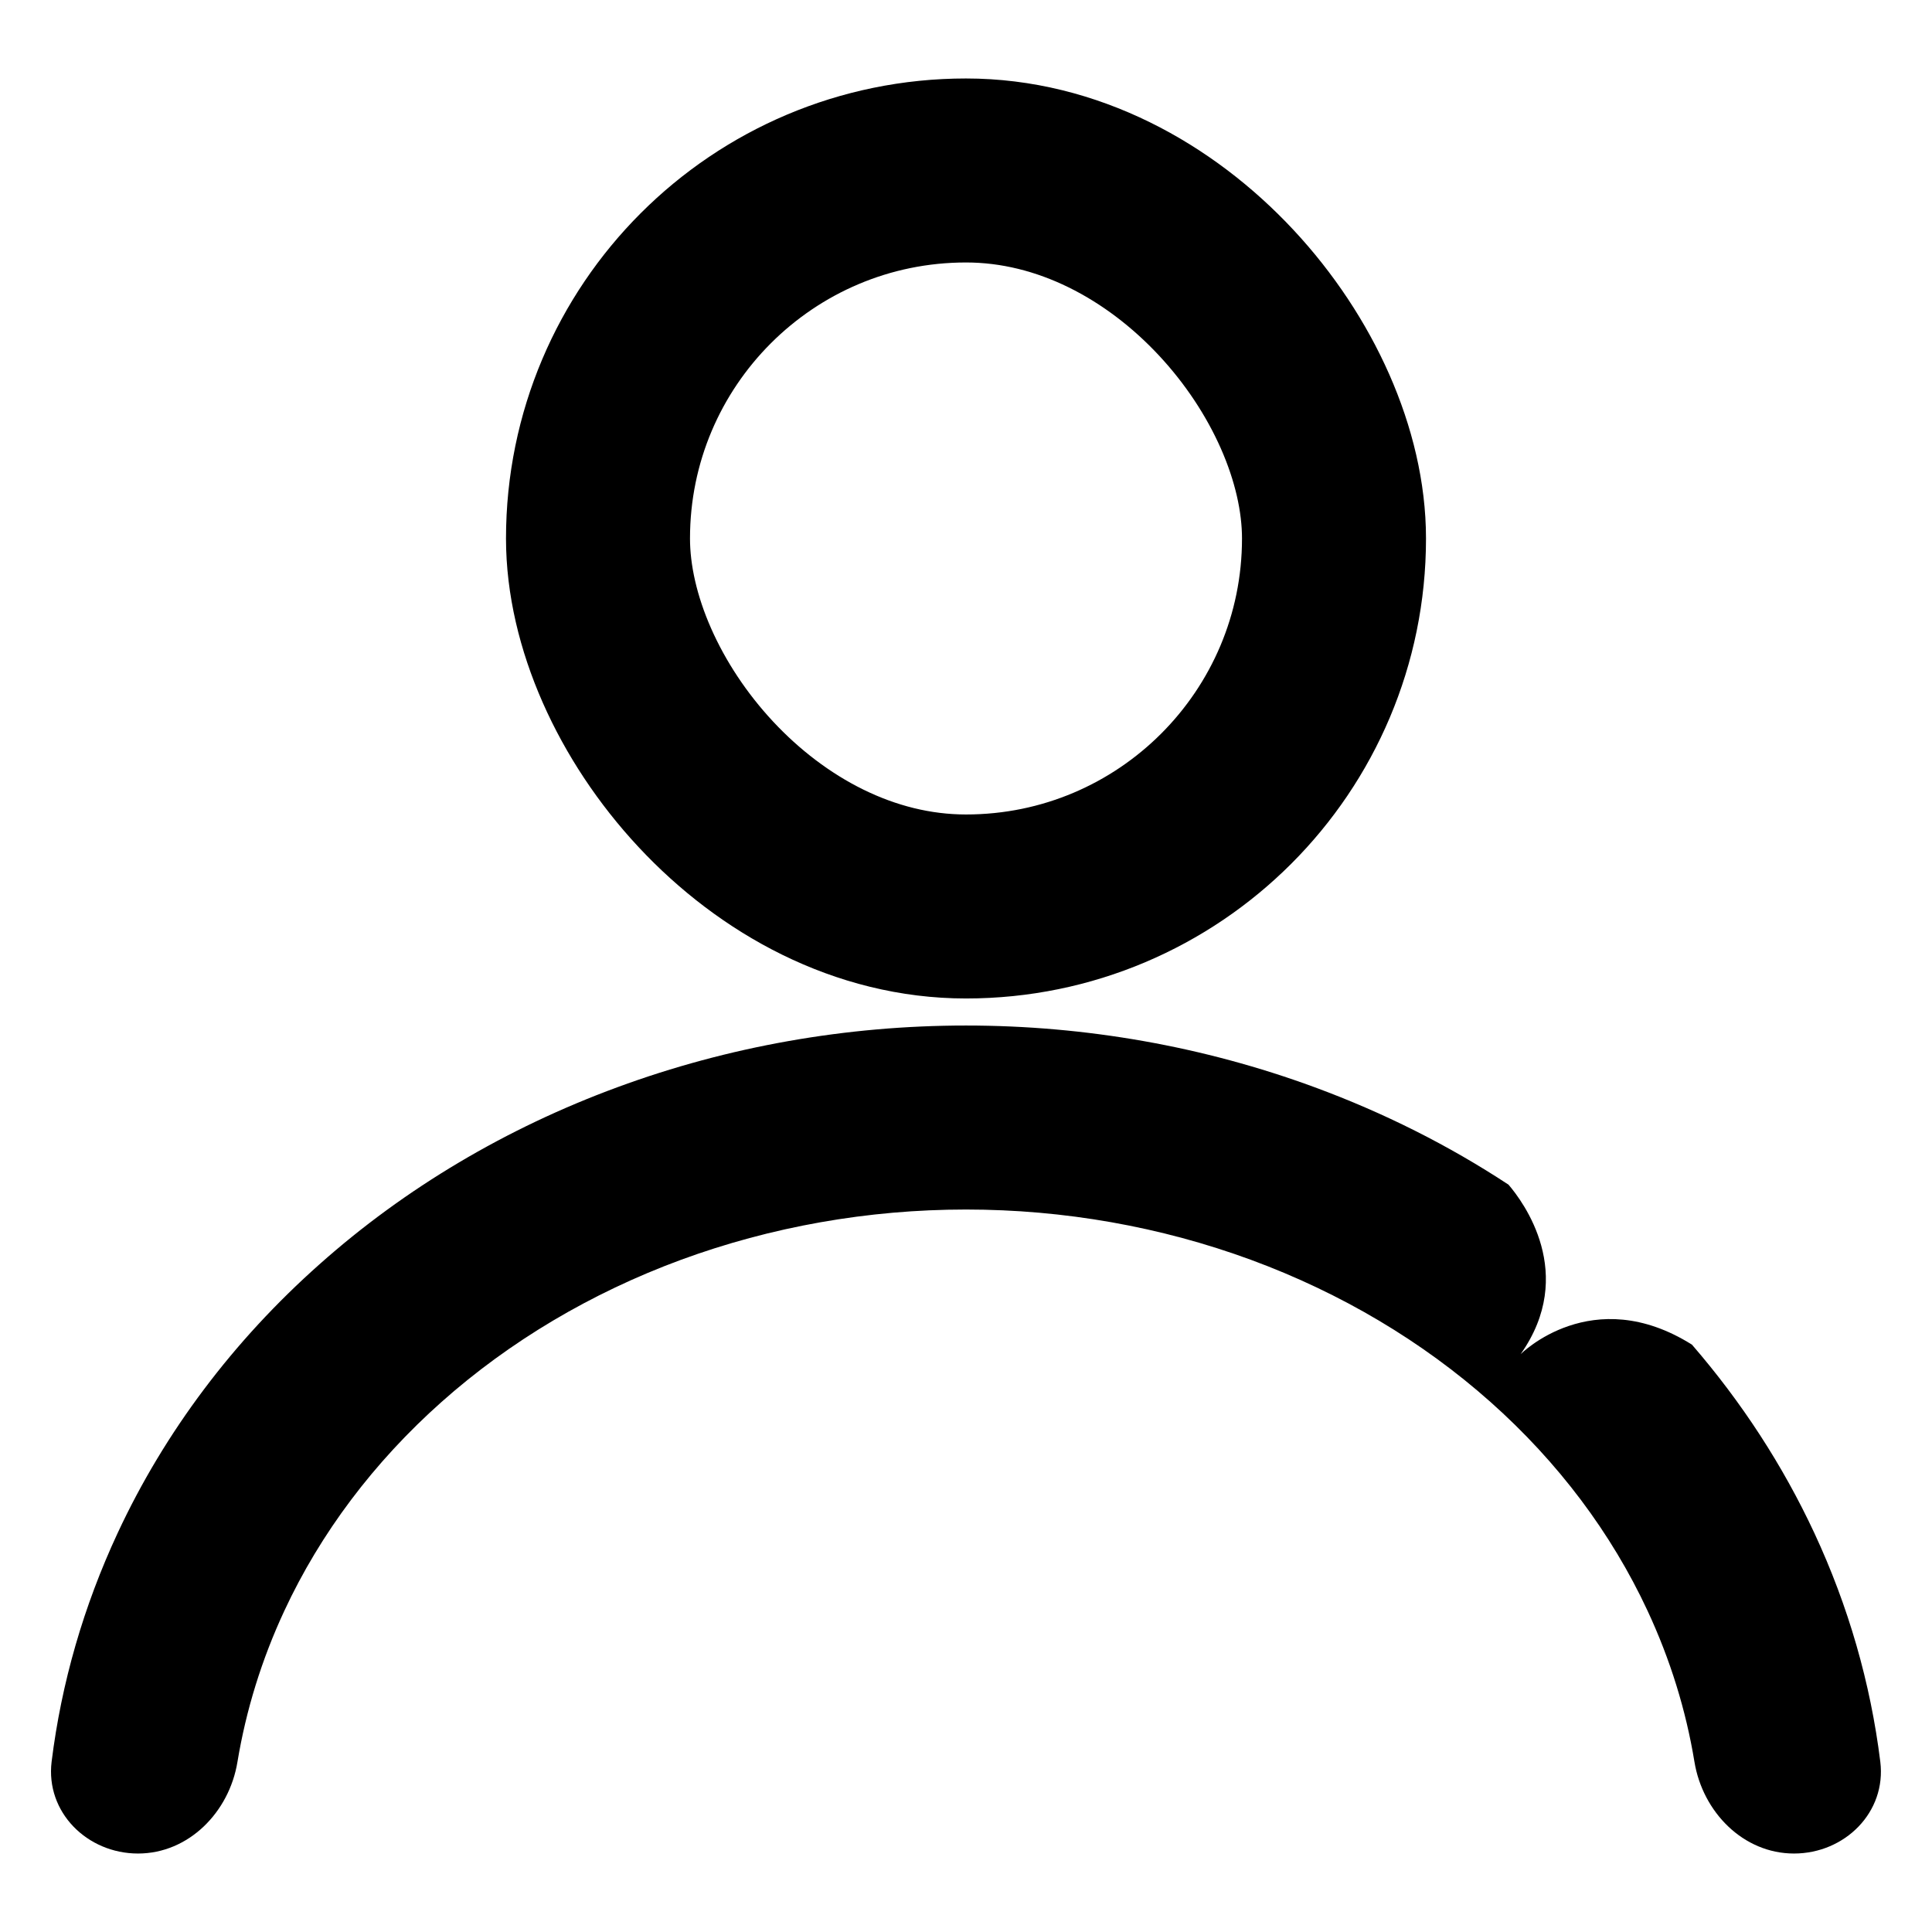 <svg width="21" height="21" viewBox="0 0 21 21" fill="none" xmlns="http://www.w3.org/2000/svg">
<rect x="6.5" y="1.853" width="8" height="8" rx="4" stroke="currentColor" stroke-width="2"/>
<path fill-rule="evenodd" clip-rule="evenodd" d="M10.5 11.147C9.202 11.147 7.915 11.374 6.71 11.818C5.506 12.261 4.404 12.913 3.472 13.743C2.538 14.572 1.791 15.563 1.279 16.663C0.909 17.457 0.667 18.294 0.561 19.149C0.494 19.698 0.948 20.147 1.5 20.147C2.052 20.147 2.492 19.696 2.581 19.151C2.674 18.59 2.844 18.038 3.091 17.508C3.483 16.666 4.062 15.894 4.8 15.238C5.539 14.581 6.422 14.055 7.401 13.694C8.381 13.334 9.434 13.147 10.5 13.147C11.566 13.147 12.619 13.334 13.598 13.694C14.578 14.055 15.461 14.581 16.2 15.238C16.938 15.894 17.516 16.666 17.908 17.508C18.155 18.038 18.326 18.59 18.418 19.151C18.508 19.696 18.948 20.147 19.5 20.147C20.052 20.147 20.506 19.698 20.438 19.149C20.332 18.294 20.091 17.457 19.721 16.663C19.378 15.927 18.93 15.239 18.391 14.616C17.306 13.934 16.528 14.72 16.528 14.72C17.145 13.847 16.554 13.06 16.397 12.877C15.745 12.448 15.037 12.093 14.29 11.818C13.085 11.374 11.798 11.147 10.5 11.147Z" fill="currentColor"/>
</svg>
